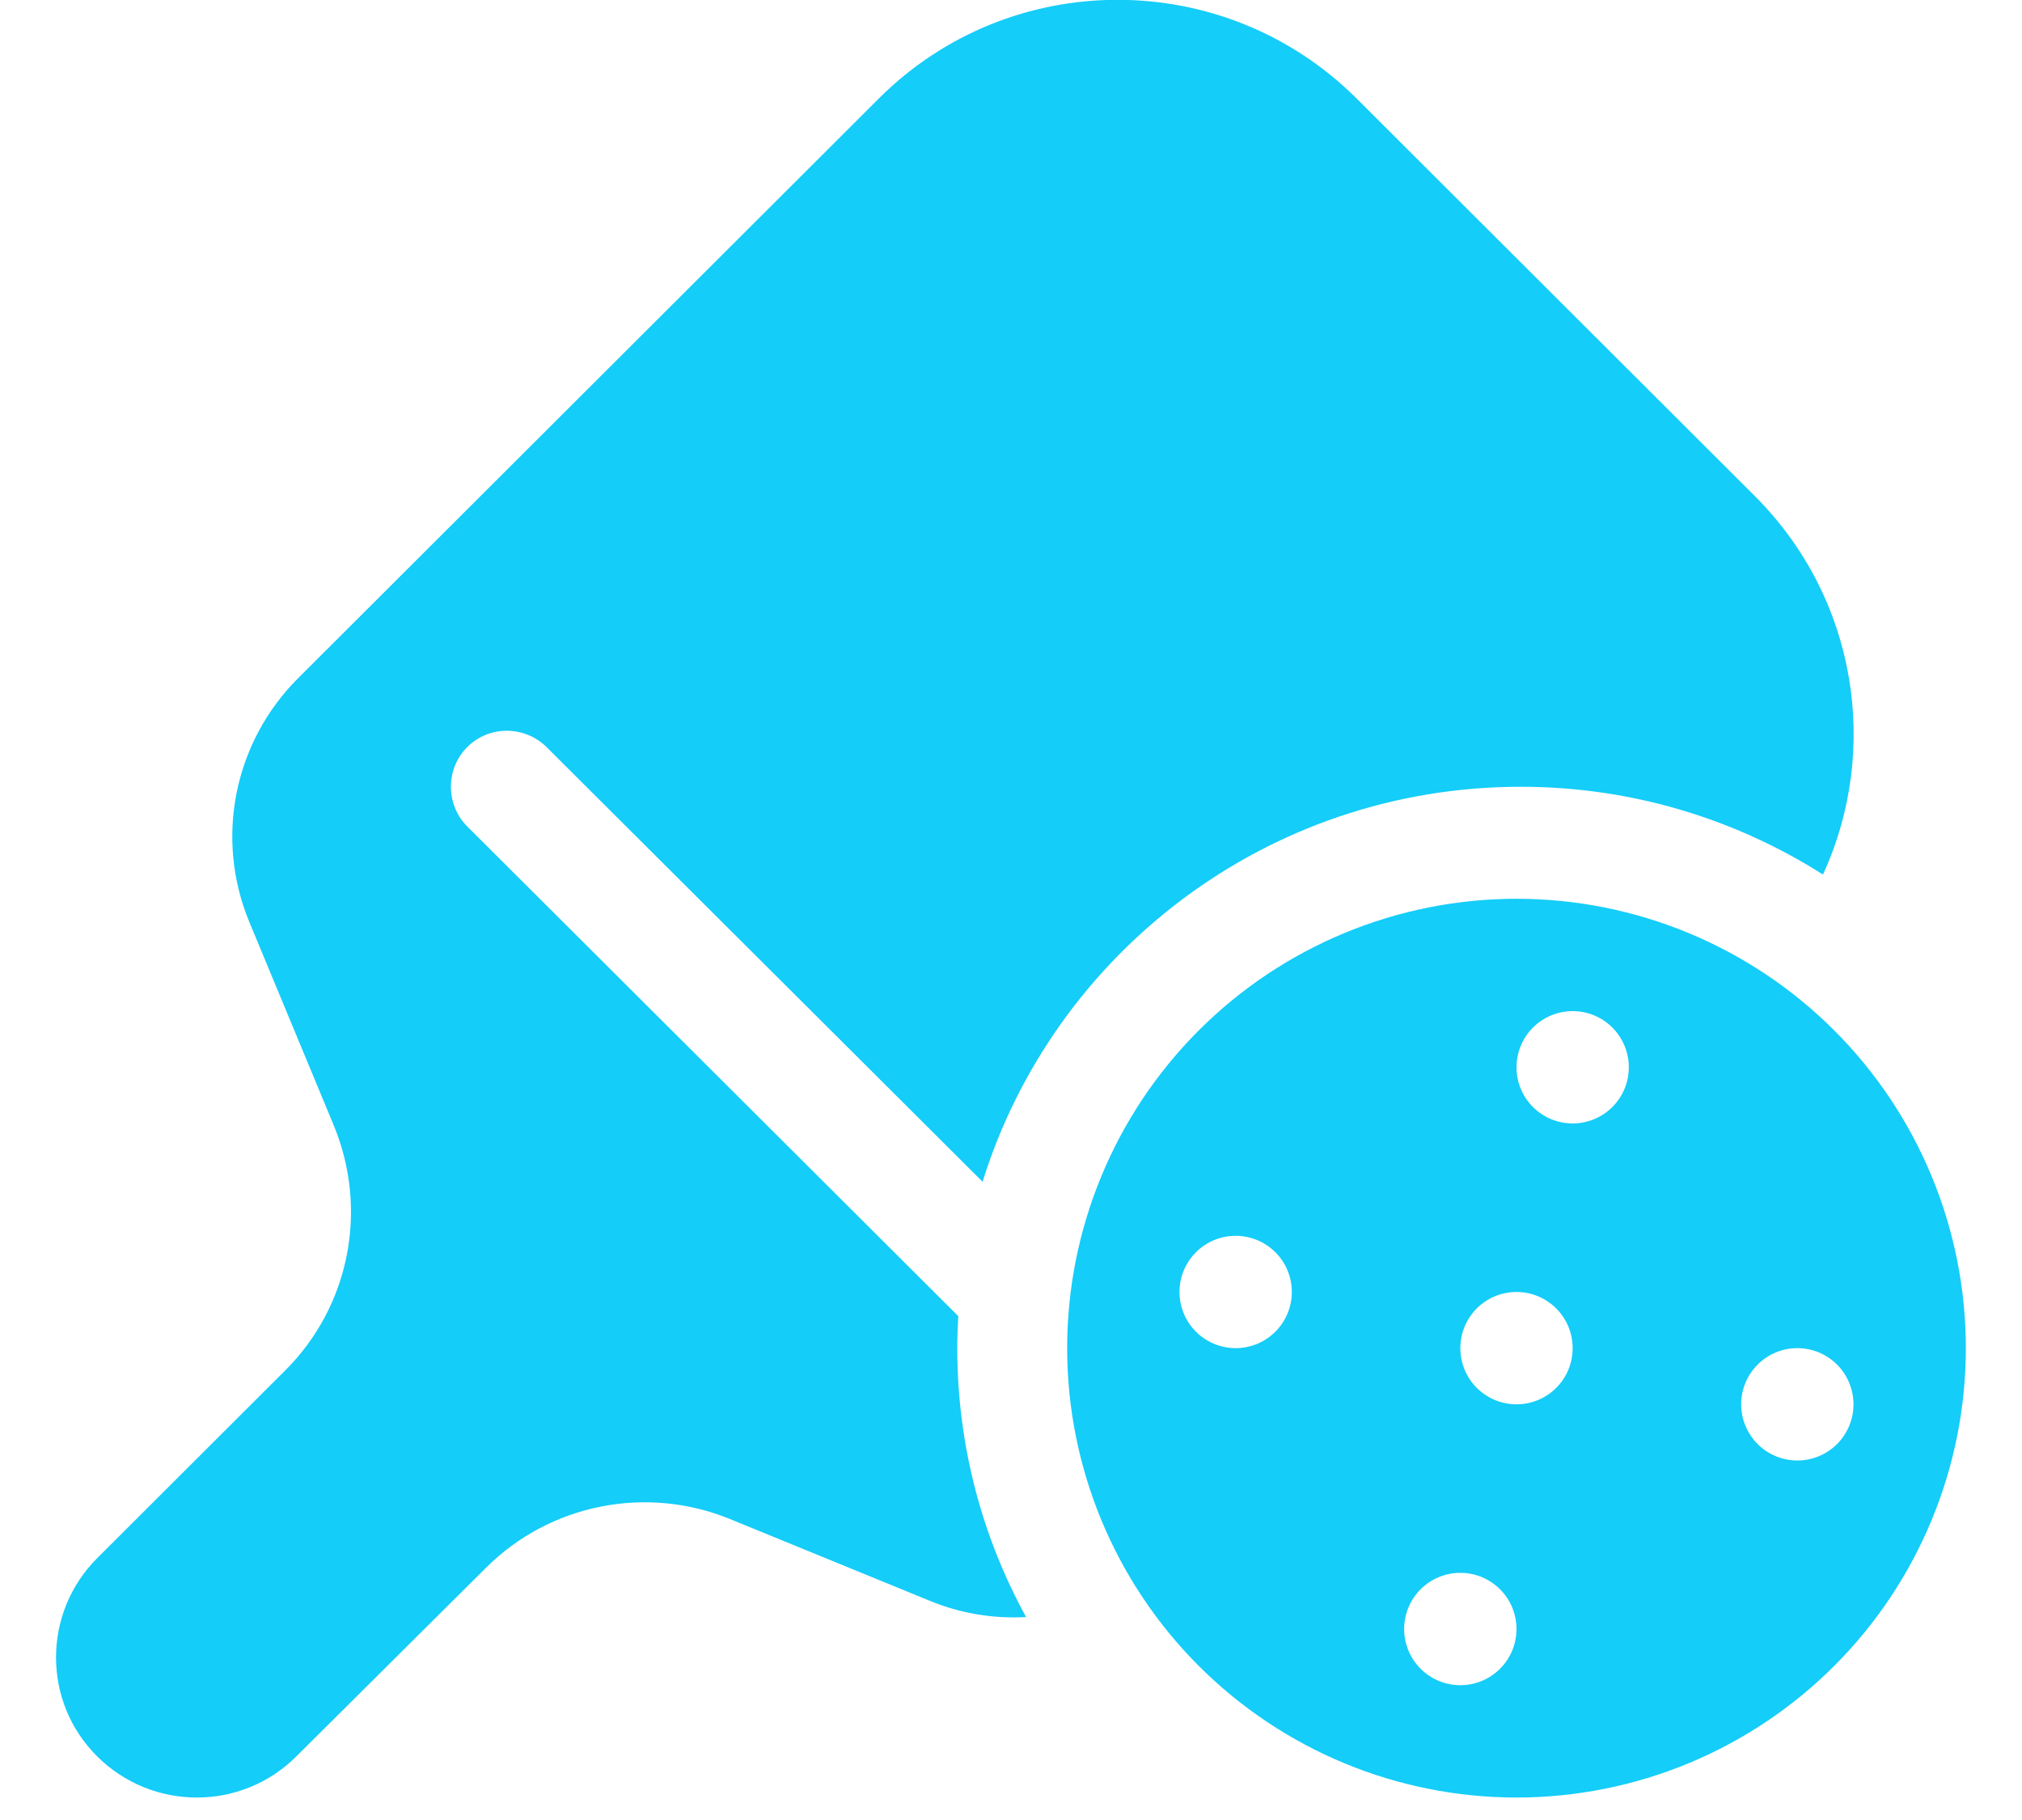 <svg width="80" height="72" viewBox="0 0 80 72" fill="none" xmlns="http://www.w3.org/2000/svg">
<g clip-path="url(#clip0_66_8)">
<path d="M34.778 3.889C39.986 -1.306 48.444 -1.306 53.666 3.889L69.43 19.625C73.486 23.68 74.389 29.68 72.125 34.597C68.666 32.403 64.569 31.125 60.166 31.125C50.166 31.125 41.694 37.694 38.875 46.75L21.625 29.555C20.75 28.694 19.347 28.694 18.486 29.555C17.625 30.417 17.625 31.833 18.486 32.694L37.916 52.069C37.889 52.486 37.875 52.917 37.875 53.333C37.875 57.194 38.861 60.806 40.597 63.972C39.305 64.042 38 63.833 36.764 63.319L28.889 60.097C25.569 58.736 21.75 59.5 19.222 62.028L11.722 69.486C9.555 71.653 6.028 71.653 3.847 69.486C1.666 67.319 1.68 63.806 3.847 61.639L11.278 54.222C13.833 51.681 14.583 47.861 13.208 44.528L9.875 36.5C8.486 33.181 9.25 29.361 11.805 26.819L34.778 3.889ZM42.222 53.333C42.222 48.618 44.095 44.096 47.429 40.763C50.763 37.429 55.285 35.556 60 35.556C64.715 35.556 69.237 37.429 72.571 40.763C75.904 44.096 77.778 48.618 77.778 53.333C77.778 58.048 75.904 62.57 72.571 65.904C69.237 69.238 64.715 71.111 60 71.111C55.285 71.111 50.763 69.238 47.429 65.904C44.095 62.57 42.222 58.048 42.222 53.333ZM46.666 51.111C46.666 51.7 46.901 52.266 47.317 52.682C47.734 53.099 48.299 53.333 48.889 53.333C49.478 53.333 50.043 53.099 50.46 52.682C50.877 52.266 51.111 51.7 51.111 51.111C51.111 50.522 50.877 49.956 50.46 49.54C50.043 49.123 49.478 48.889 48.889 48.889C48.299 48.889 47.734 49.123 47.317 49.54C46.901 49.956 46.666 50.522 46.666 51.111ZM57.778 62.222C57.188 62.222 56.623 62.456 56.206 62.873C55.789 63.29 55.555 63.855 55.555 64.444C55.555 65.034 55.789 65.599 56.206 66.016C56.623 66.433 57.188 66.667 57.778 66.667C58.367 66.667 58.932 66.433 59.349 66.016C59.766 65.599 60 65.034 60 64.444C60 63.855 59.766 63.29 59.349 62.873C58.932 62.456 58.367 62.222 57.778 62.222ZM57.778 53.333C57.778 53.923 58.012 54.488 58.428 54.905C58.845 55.321 59.41 55.556 60 55.556C60.589 55.556 61.154 55.321 61.571 54.905C61.988 54.488 62.222 53.923 62.222 53.333C62.222 52.744 61.988 52.179 61.571 51.762C61.154 51.345 60.589 51.111 60 51.111C59.41 51.111 58.845 51.345 58.428 51.762C58.012 52.179 57.778 52.744 57.778 53.333ZM71.111 53.333C70.522 53.333 69.956 53.567 69.54 53.984C69.123 54.401 68.889 54.966 68.889 55.556C68.889 56.145 69.123 56.71 69.54 57.127C69.956 57.544 70.522 57.778 71.111 57.778C71.7 57.778 72.266 57.544 72.682 57.127C73.099 56.71 73.333 56.145 73.333 55.556C73.333 54.966 73.099 54.401 72.682 53.984C72.266 53.567 71.7 53.333 71.111 53.333ZM60 42.222C60 42.812 60.234 43.377 60.651 43.794C61.067 44.21 61.633 44.444 62.222 44.444C62.811 44.444 63.377 44.21 63.793 43.794C64.21 43.377 64.444 42.812 64.444 42.222C64.444 41.633 64.21 41.068 63.793 40.651C63.377 40.234 62.811 40 62.222 40C61.633 40 61.067 40.234 60.651 40.651C60.234 41.068 60 41.633 60 42.222Z" fill="#14CDF9"/>
</g>
<defs>
<clipPath id="clip0_66_8">
<rect width="80" height="71.111" fill="white"/>
</clipPath>
</defs>
</svg>
